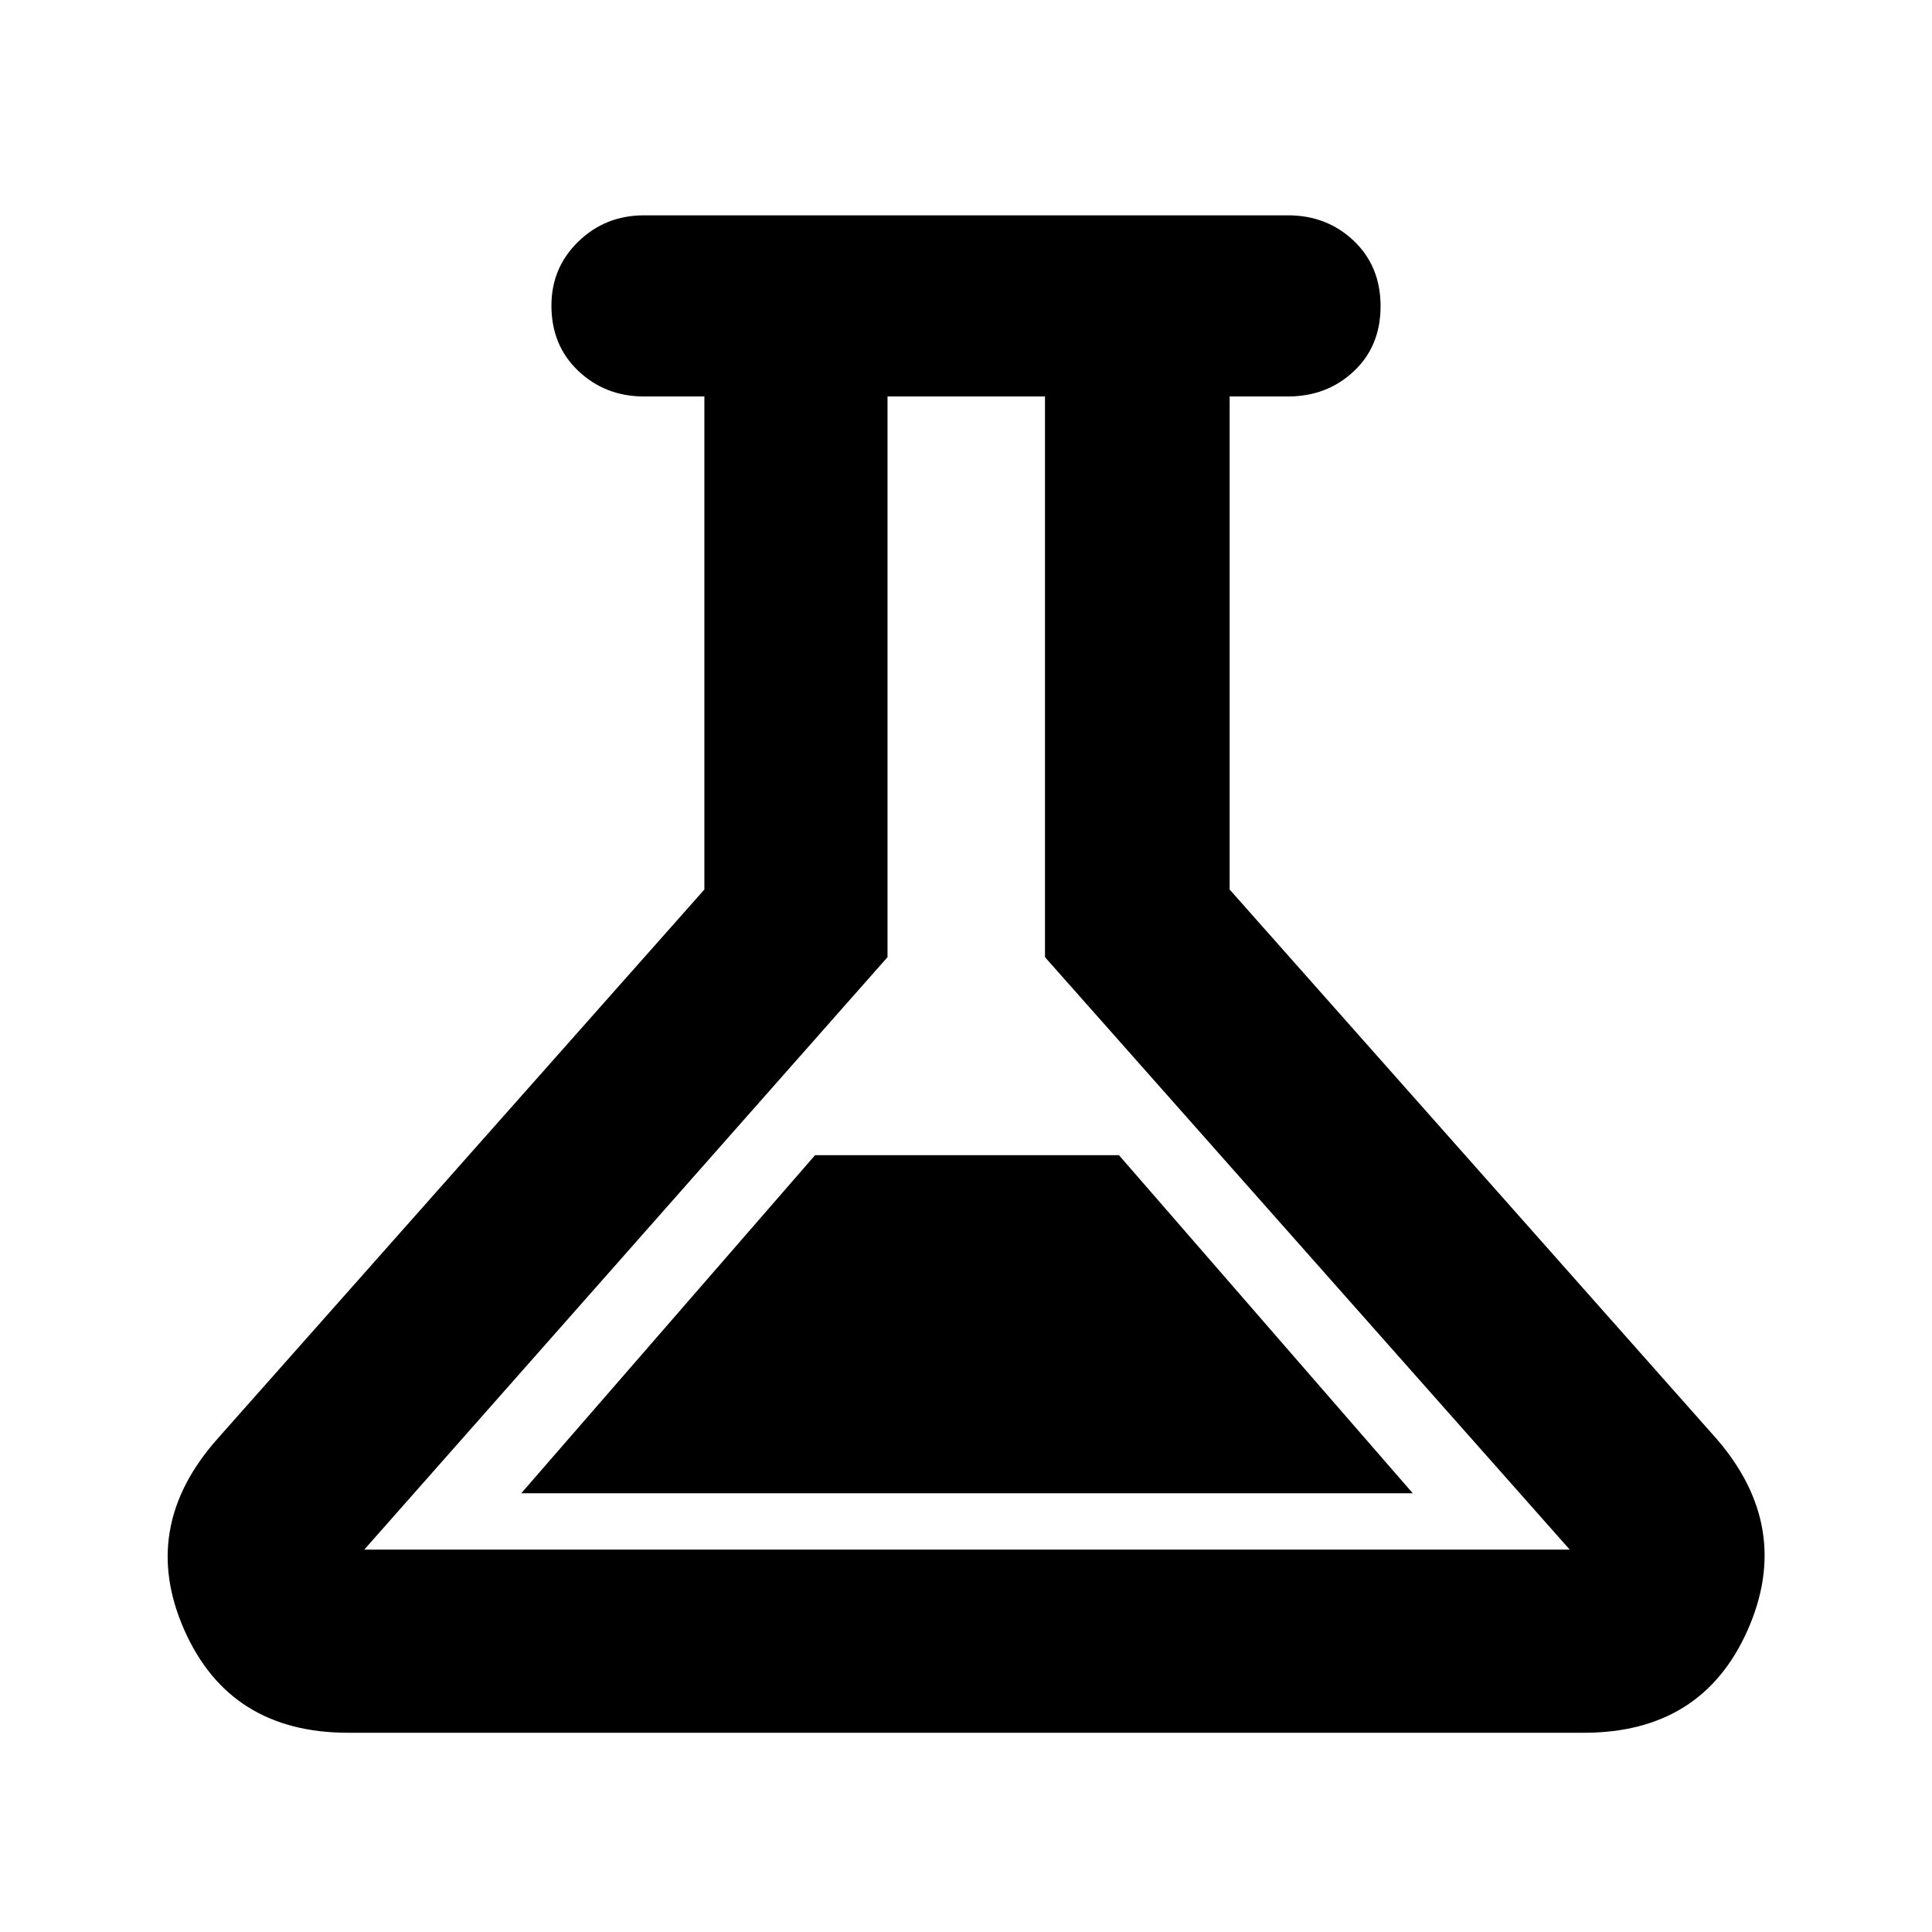 <svg xmlns="http://www.w3.org/2000/svg" height="48" viewBox="0 -960 960 960" width="48"><path d="M173-99q-58.777 0-81.388-51Q69-201 108-245l242-273v-245h-30q-19.2 0-32.6-12.658-13.4-12.658-13.4-32.5Q274-827 287.4-840t32.6-13h320q19.35 0 32.675 12.658Q686-827.684 686-807.842T672.675-775.5Q659.35-763 640-763h-29v245l242 273q38 44 15.388 95Q845.777-99 787-99H173Zm86-119h443L556-386H405L259-218Zm-78 28h599L519.25-484.393V-763H441v278.607L181-190Zm299-287Z"/></svg>